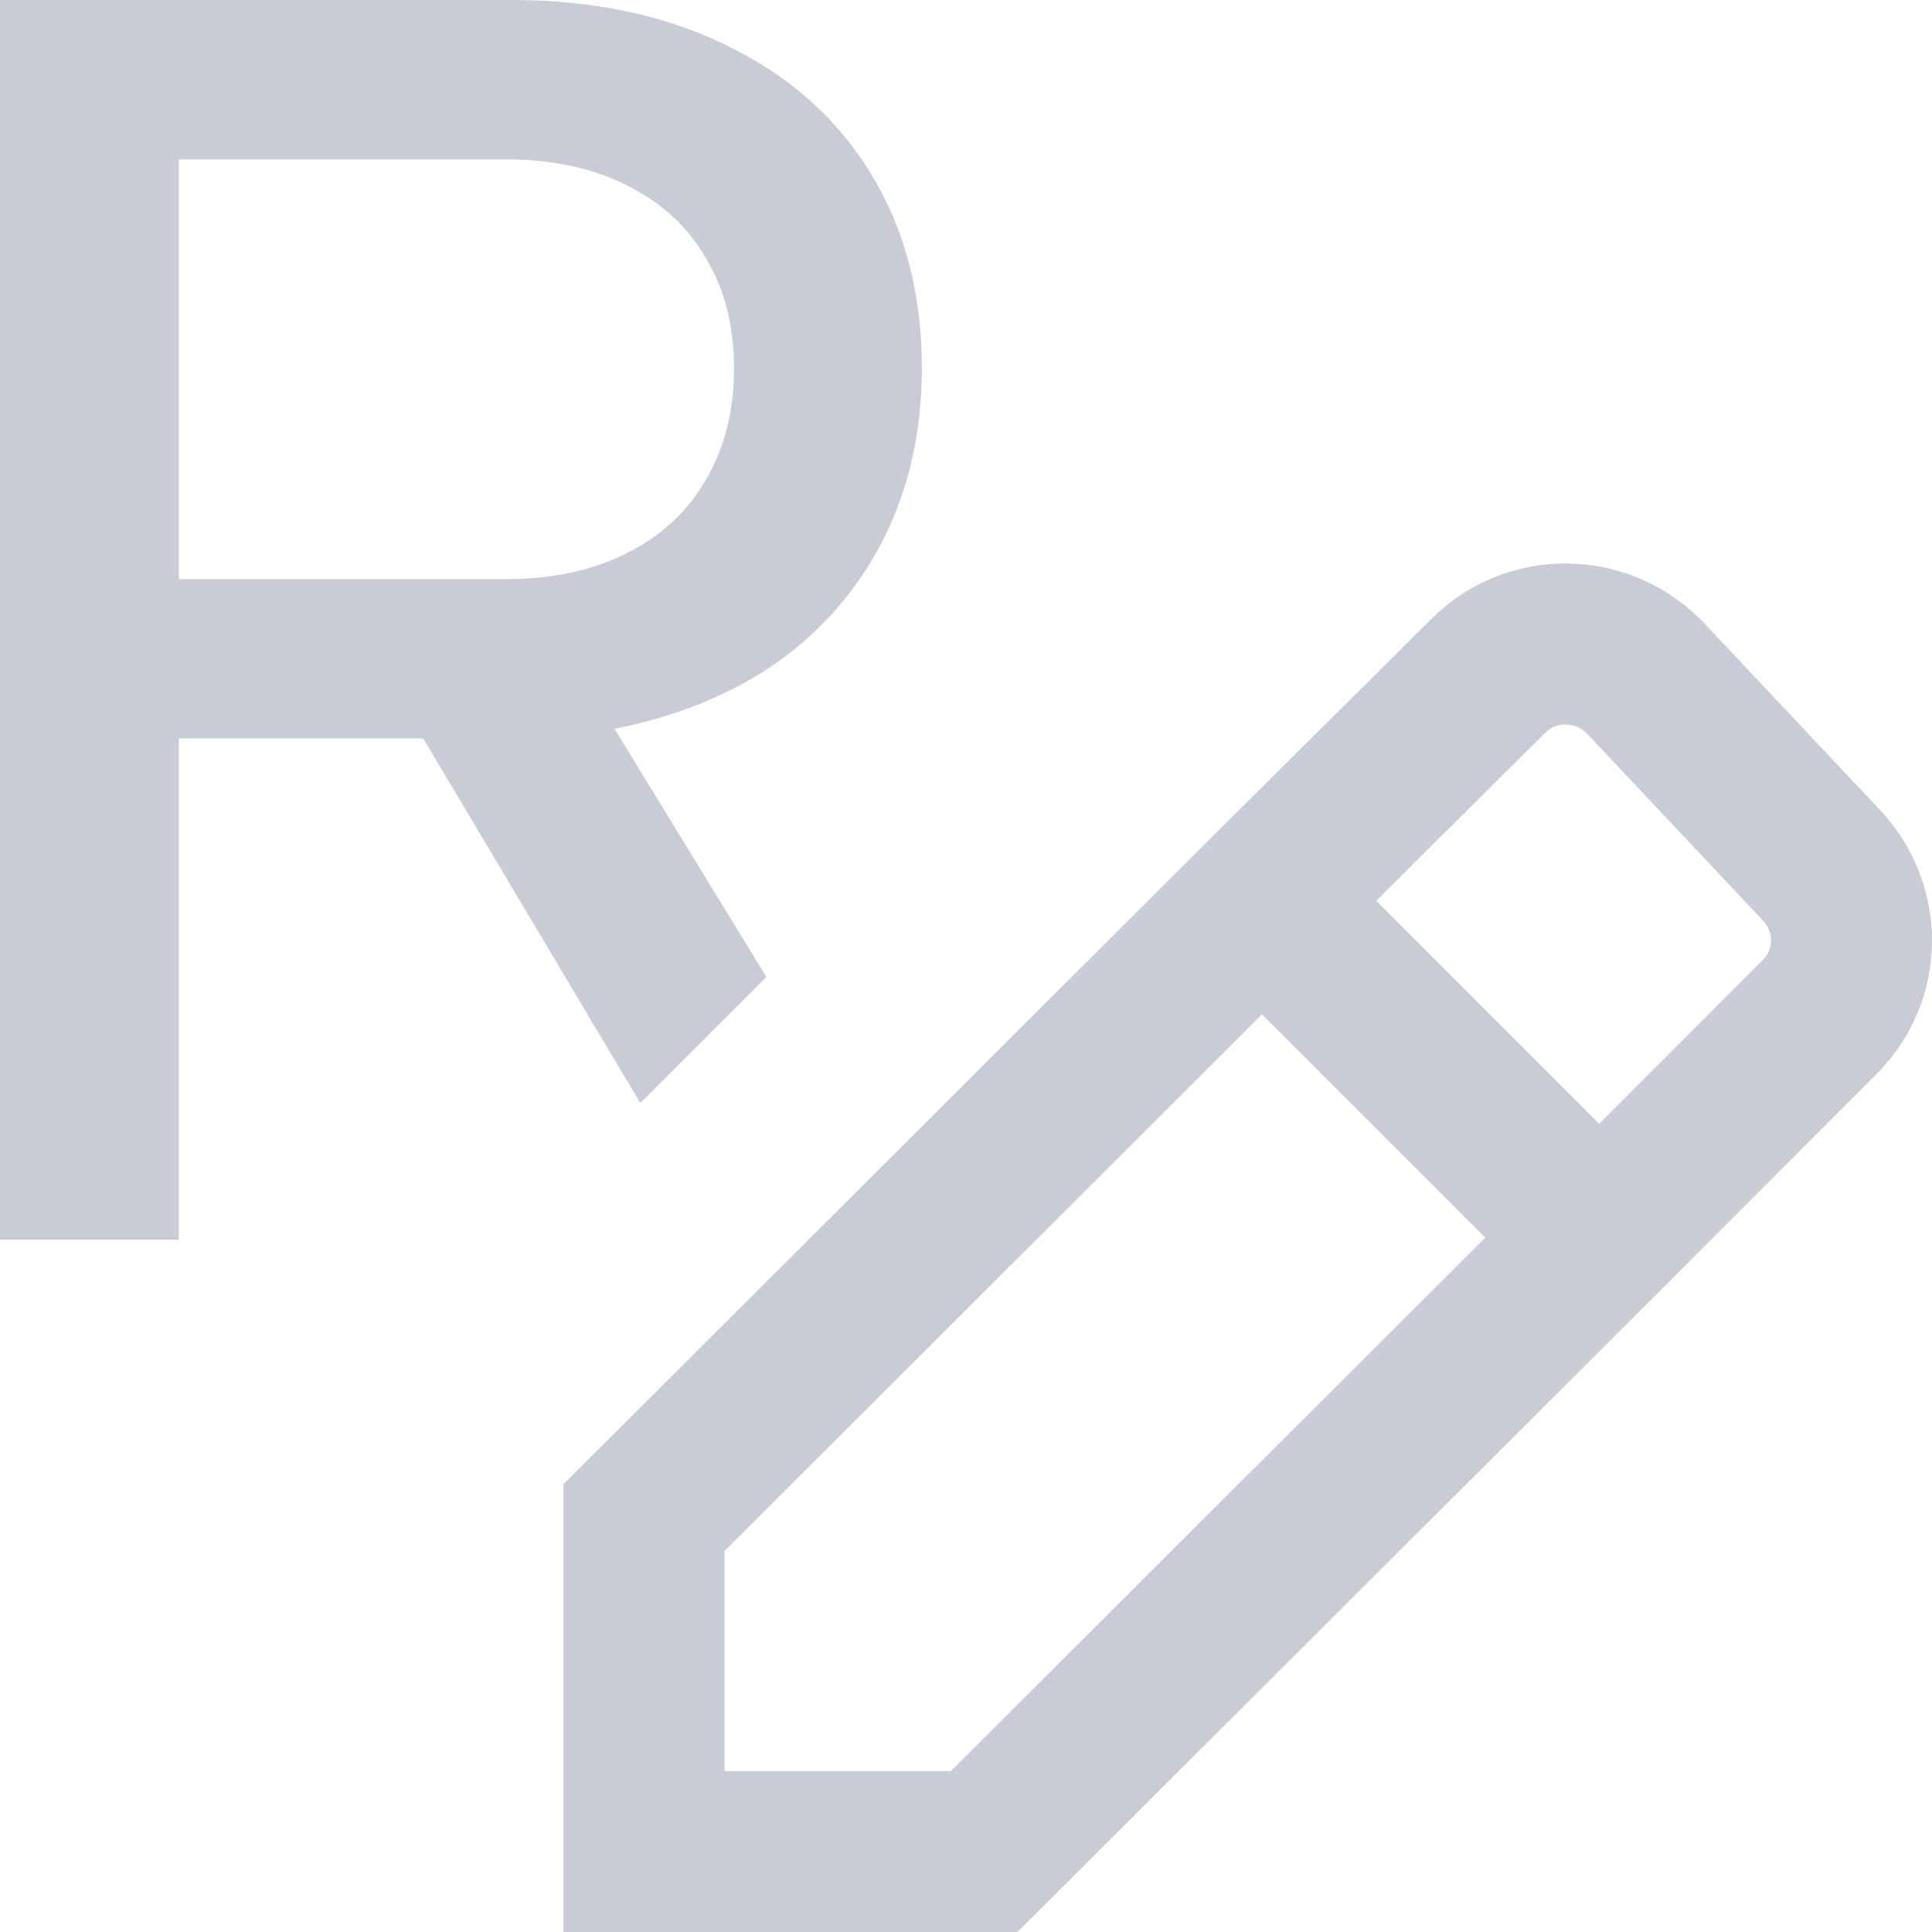 <!-- Copyright 2000-2022 JetBrains s.r.o. and contributors. Use of this source code is governed by the Apache 2.0 license. -->
<svg width="12" height="12" viewBox="0 0 12 12" fill="none" xmlns="http://www.w3.org/2000/svg">
<path d="M9.933 7.688L11.297 6.322C11.569 6.057 11.565 5.628 11.301 5.361L10.213 4.205L10.21 4.202C9.943 3.935 9.506 3.93 9.239 4.203L7.839 5.594M9.933 7.688L7.839 5.594M9.933 7.688L6.113 11.5H4L4 9.426L7.839 5.594" stroke="#C9CCD6" stroke-miterlimit="10"/>
<path fill-rule="evenodd" clip-rule="evenodd" d="M3.977 6.851L2.629 4.587H1.111V7.7H0V0H3.179C3.689 0 4.136 0.095 4.521 0.286C4.906 0.473 5.203 0.739 5.412 1.083C5.621 1.428 5.726 1.828 5.726 2.283C5.726 2.671 5.649 3.021 5.495 3.333C5.34 3.645 5.12 3.903 4.835 4.109C4.548 4.31 4.209 4.449 3.817 4.527L4.76 6.068L3.977 6.851ZM1.111 3.597V0.99H3.146C3.428 0.99 3.676 1.043 3.889 1.149C4.105 1.256 4.27 1.406 4.383 1.601C4.501 1.795 4.559 2.024 4.559 2.288C4.559 2.552 4.501 2.783 4.383 2.981C4.27 3.179 4.105 3.331 3.889 3.438C3.676 3.544 3.428 3.597 3.146 3.597H1.111Z" fill="#C9CCD6"/>
</svg>
